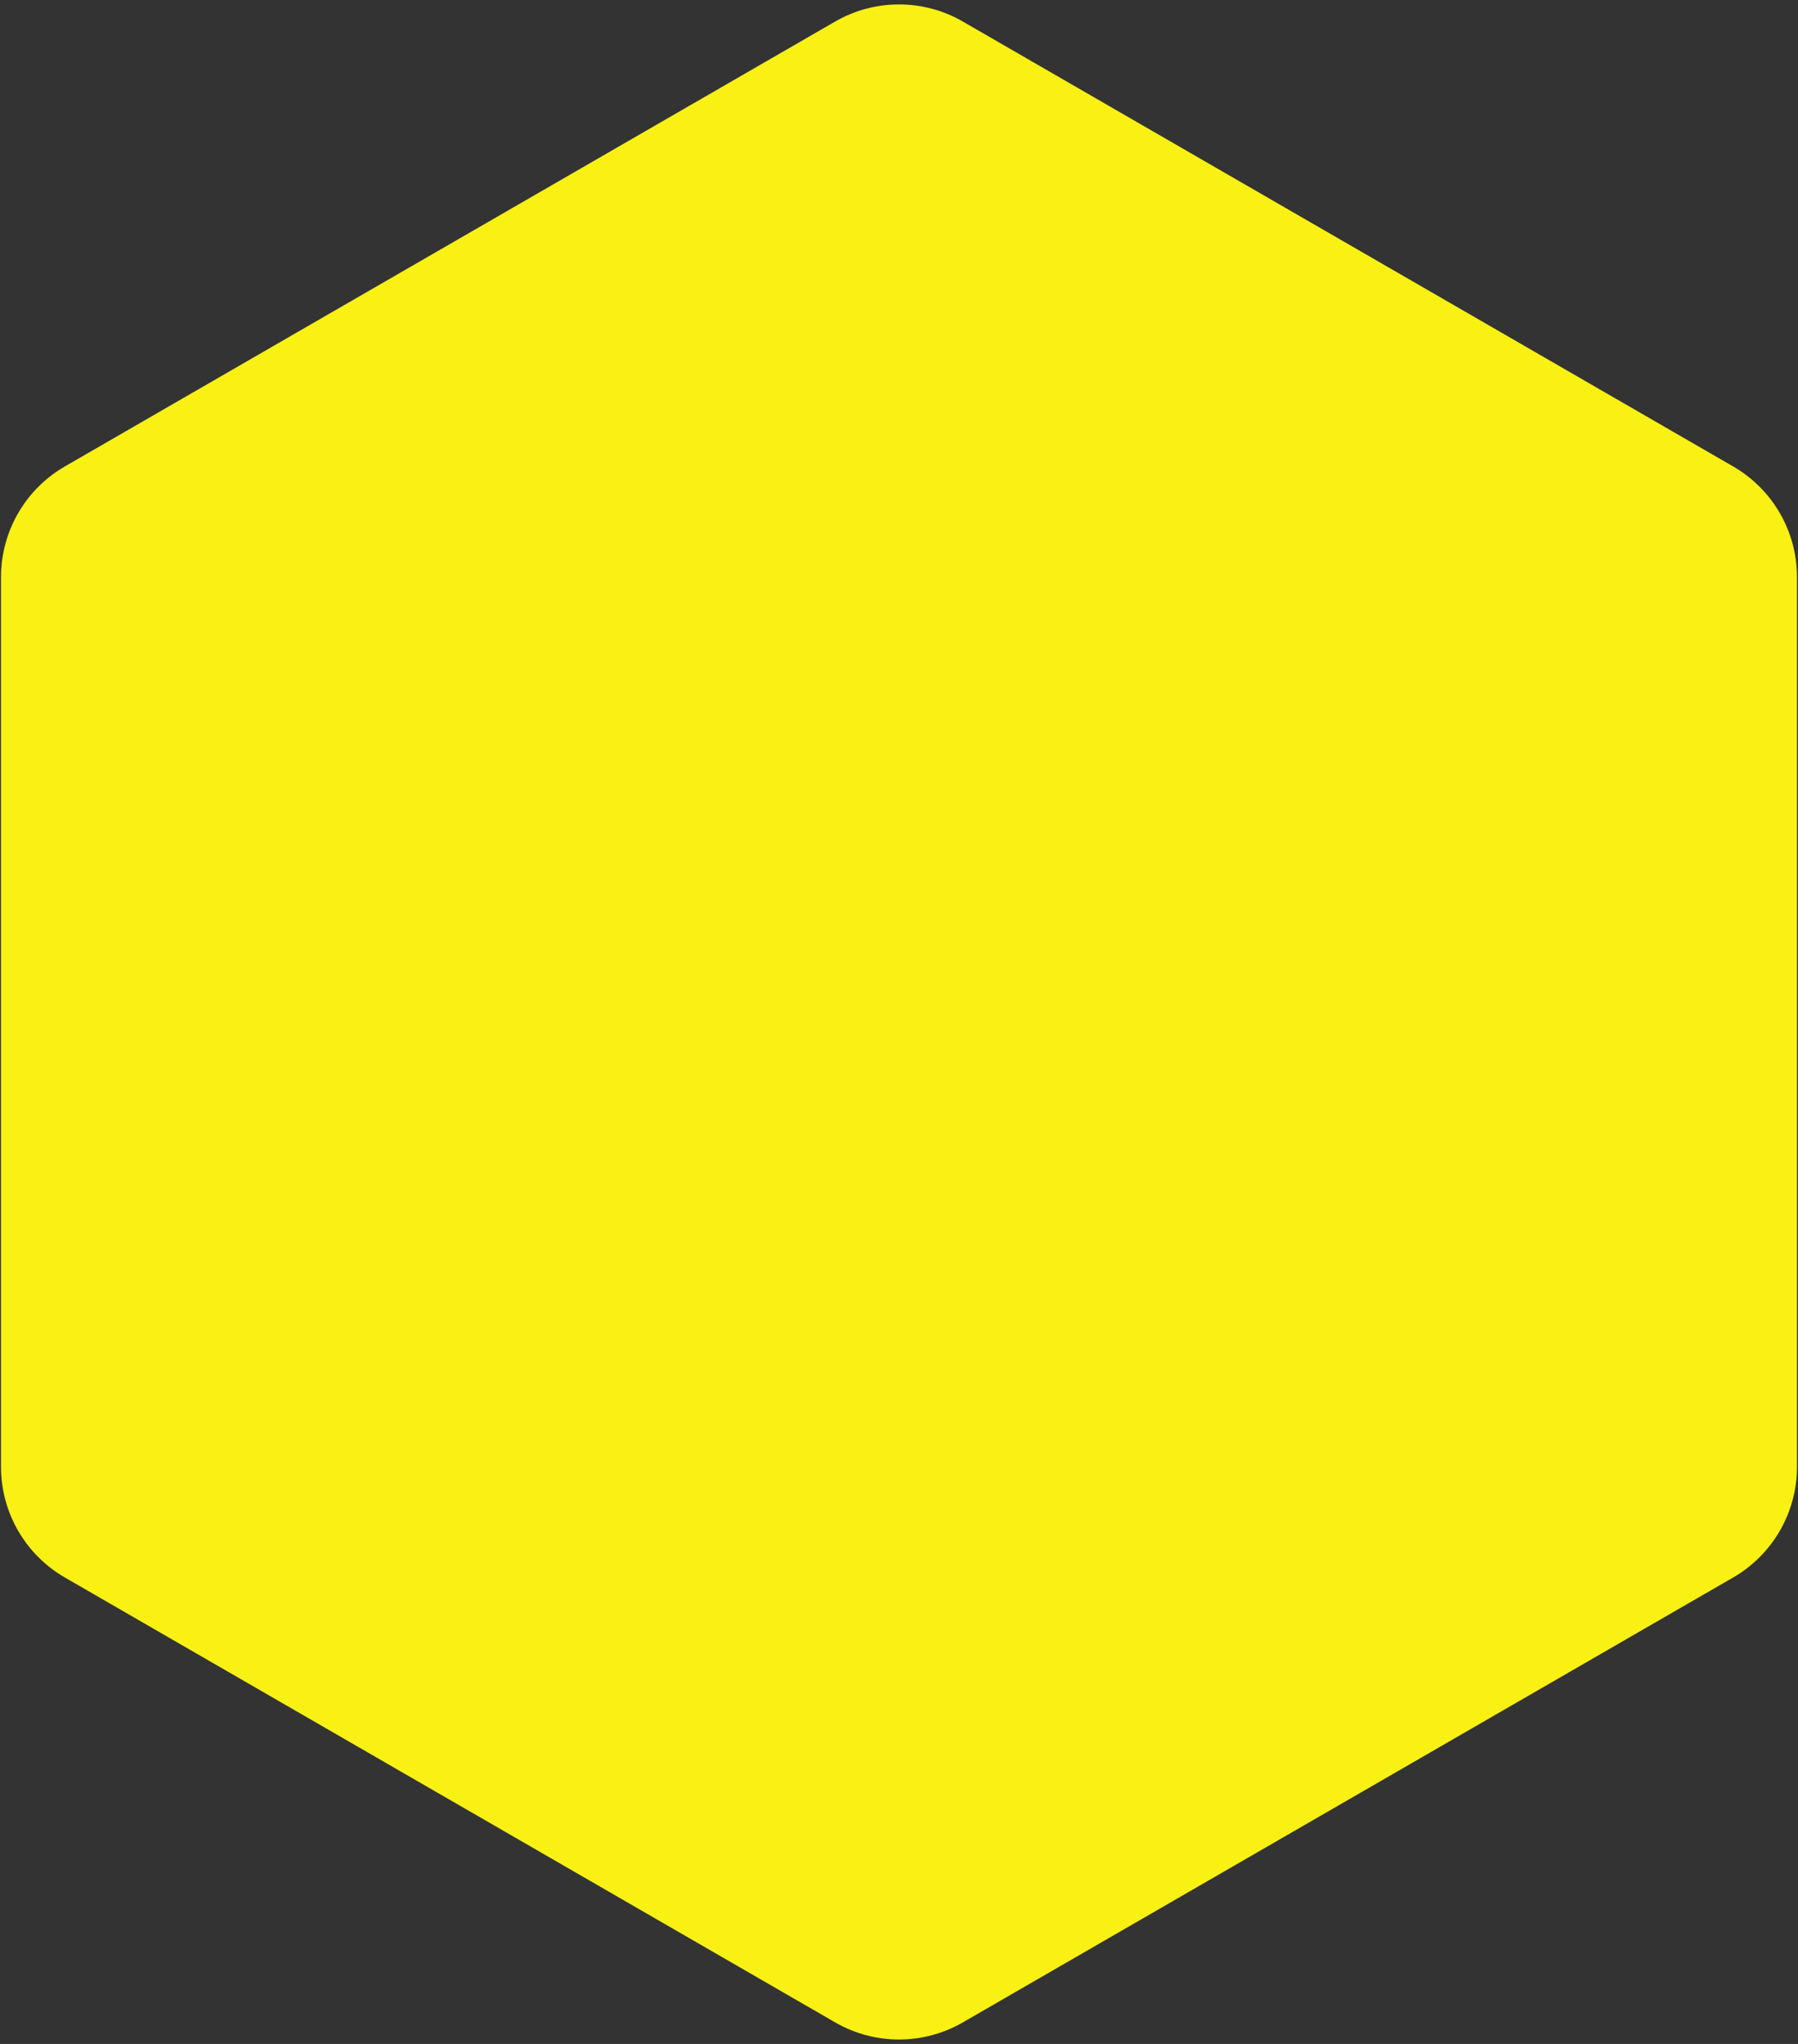 <svg width="352" height="400" viewBox="0 0 352 400" fill="none" xmlns="http://www.w3.org/2000/svg">
<rect x="0" y="0" width="352" height="400" fill="#333333" stroke="none"/>
<path d="M163.5 4.217C171.235 -0.249 180.765 -0.249 188.5 4.217L339.303 91.283C347.038 95.749 351.803 104.002 351.803 112.934V287.066C351.803 295.998 347.038 304.251 339.303 308.717L188.5 395.783C180.765 400.249 171.235 400.249 163.5 395.783L12.697 308.717C4.962 304.251 0.197 295.998 0.197 287.066V112.934C0.197 104.002 4.962 95.749 12.697 91.283L163.5 4.217Z" fill="#F8F113"/>
</svg>
